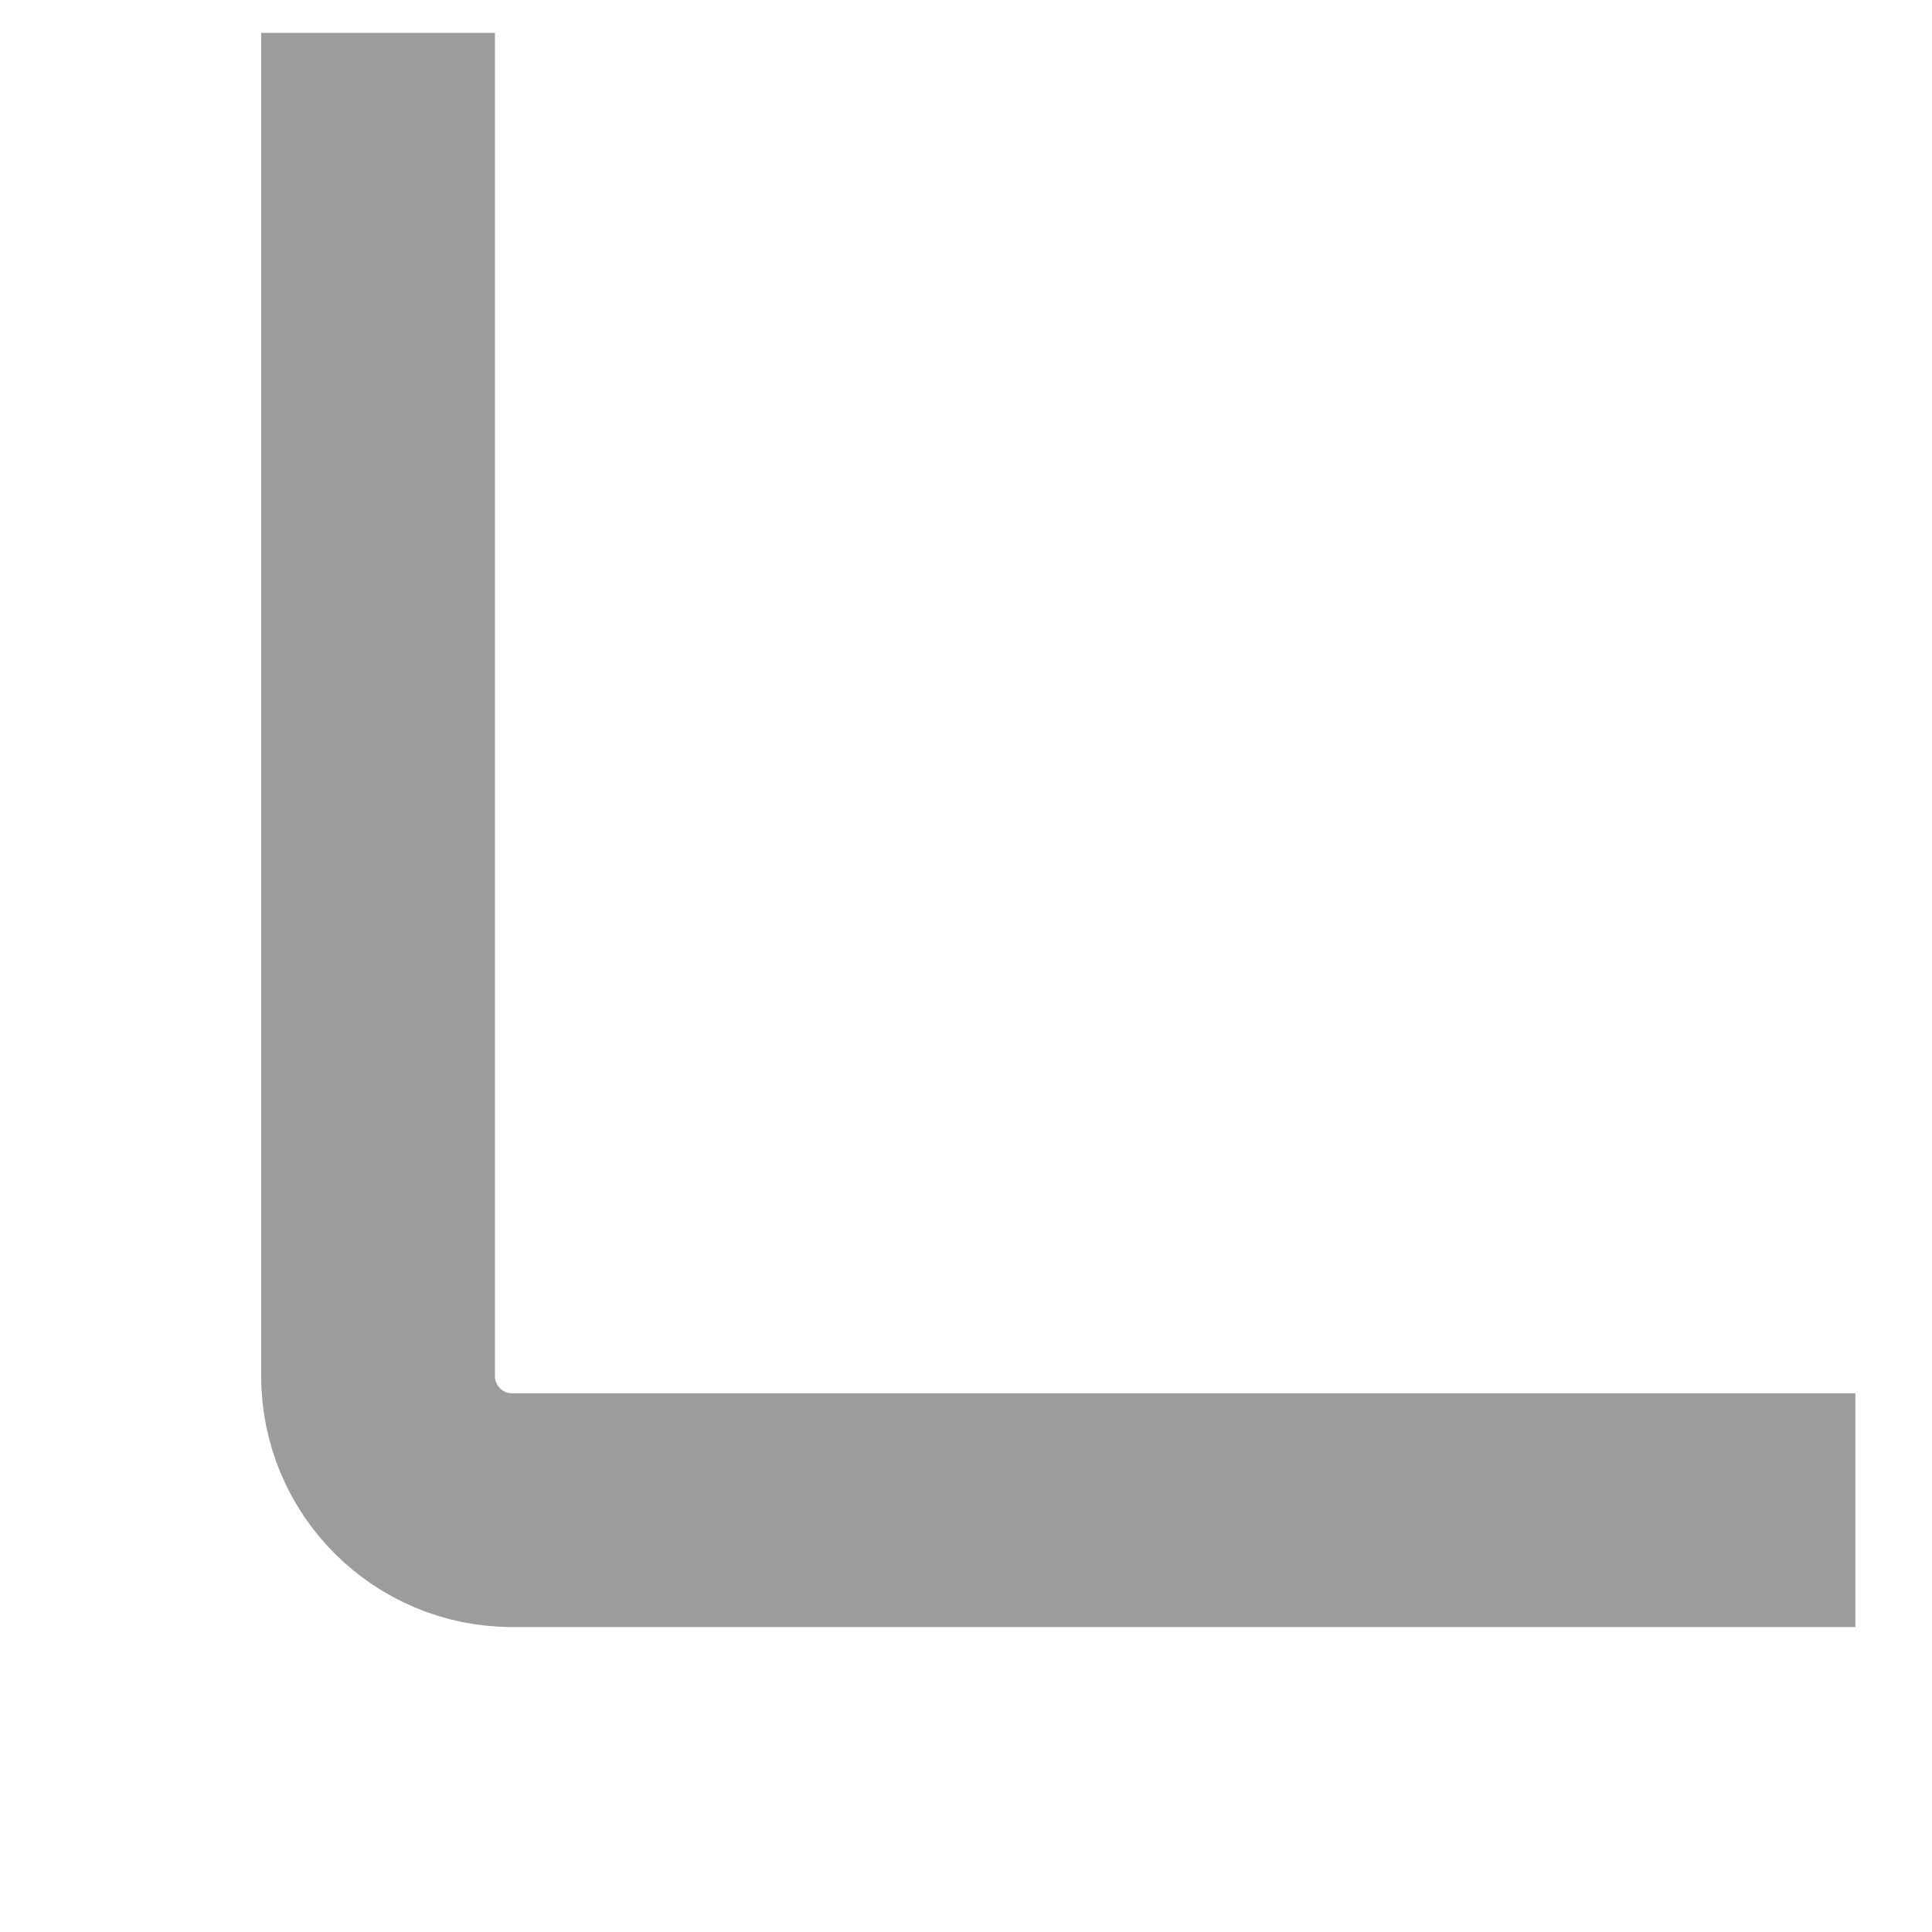 <svg width="6" height="6" viewBox="0 0 6 6" fill="none" xmlns="http://www.w3.org/2000/svg">
    <path d="M1.174 0.102V4.273C1.174 4.504 1.361 4.69 1.591 4.69L5.762 4.69" stroke="#9C9C9C" stroke-width="0.726"/>
</svg>

